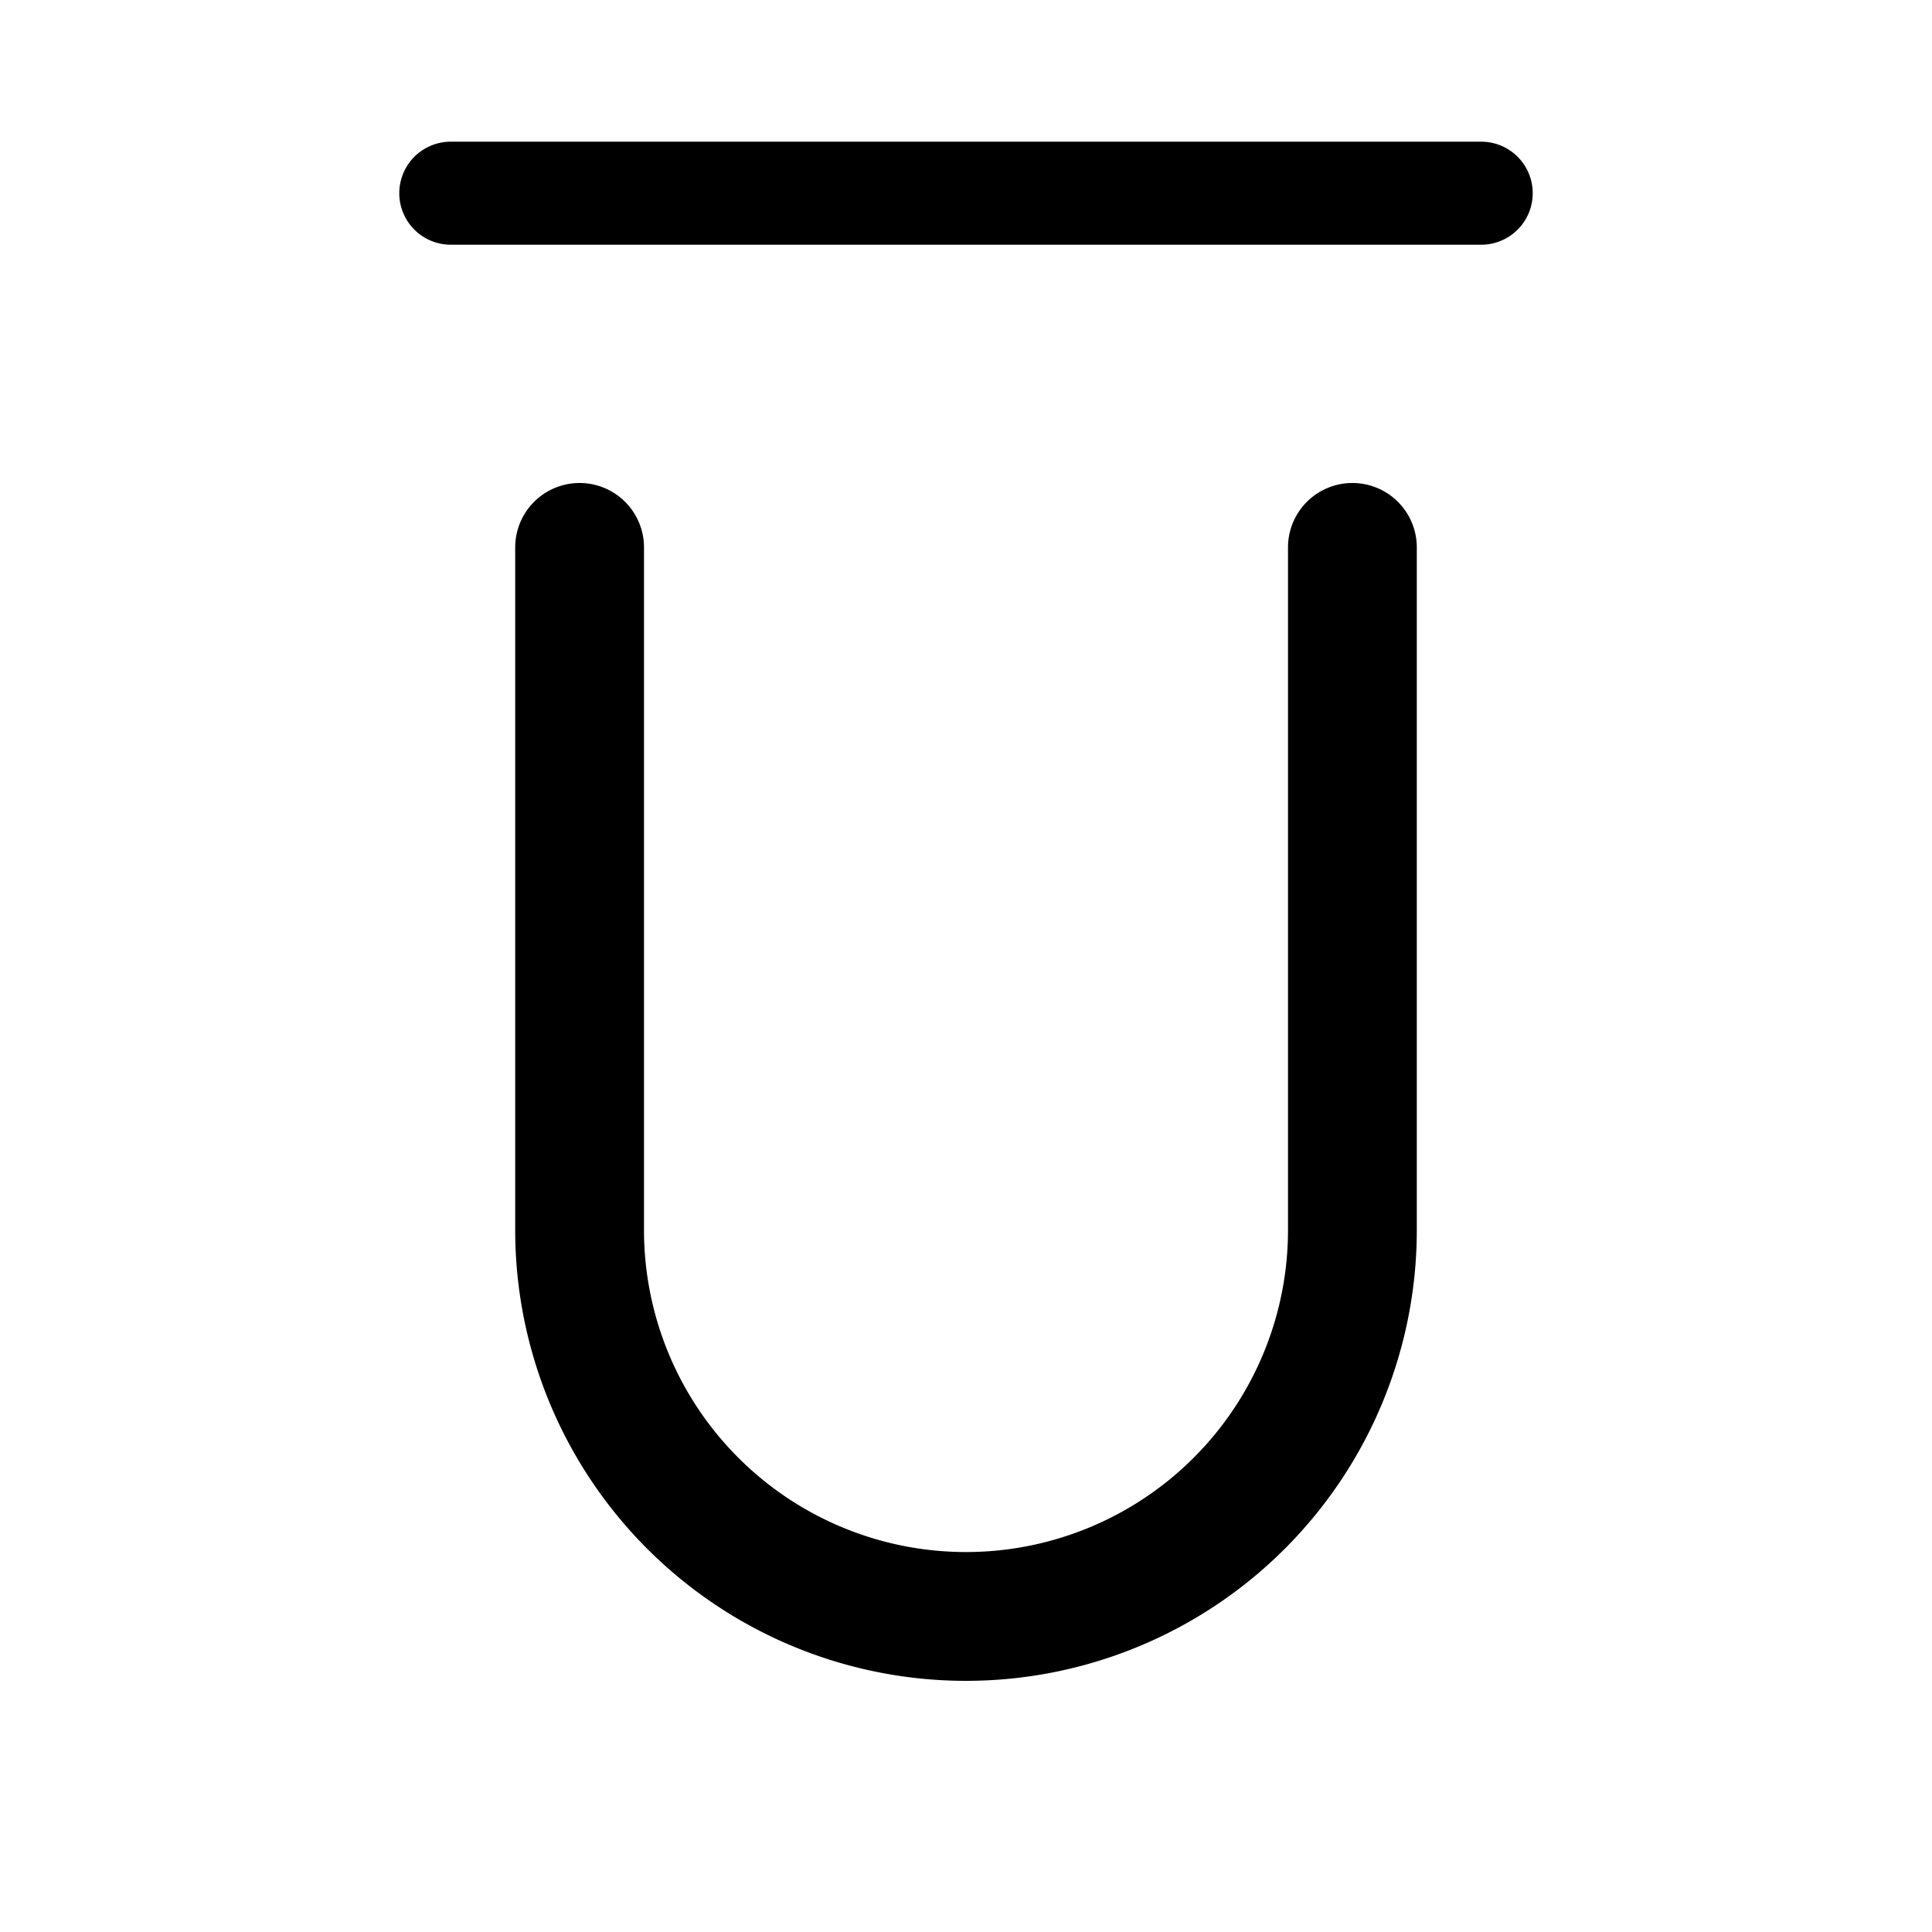 <svg xmlns="http://www.w3.org/2000/svg" viewBox="0 0 15 15" width="24" height="24" fill="currentColor"><path fill-rule="evenodd" d="M3.5 1.1a.4.4 0 1 0 0 .8h8a.4.4 0 0 0 0-.8h-8ZM5 4.25a.5.5 0 0 0-1 0v5.3a3.5 3.5 0 0 0 7 0v-5.3a.5.5 0 0 0-1 0v5.3a2.5 2.5 0 0 1-5 0v-5.3Z" clip-rule="evenodd"/></svg>